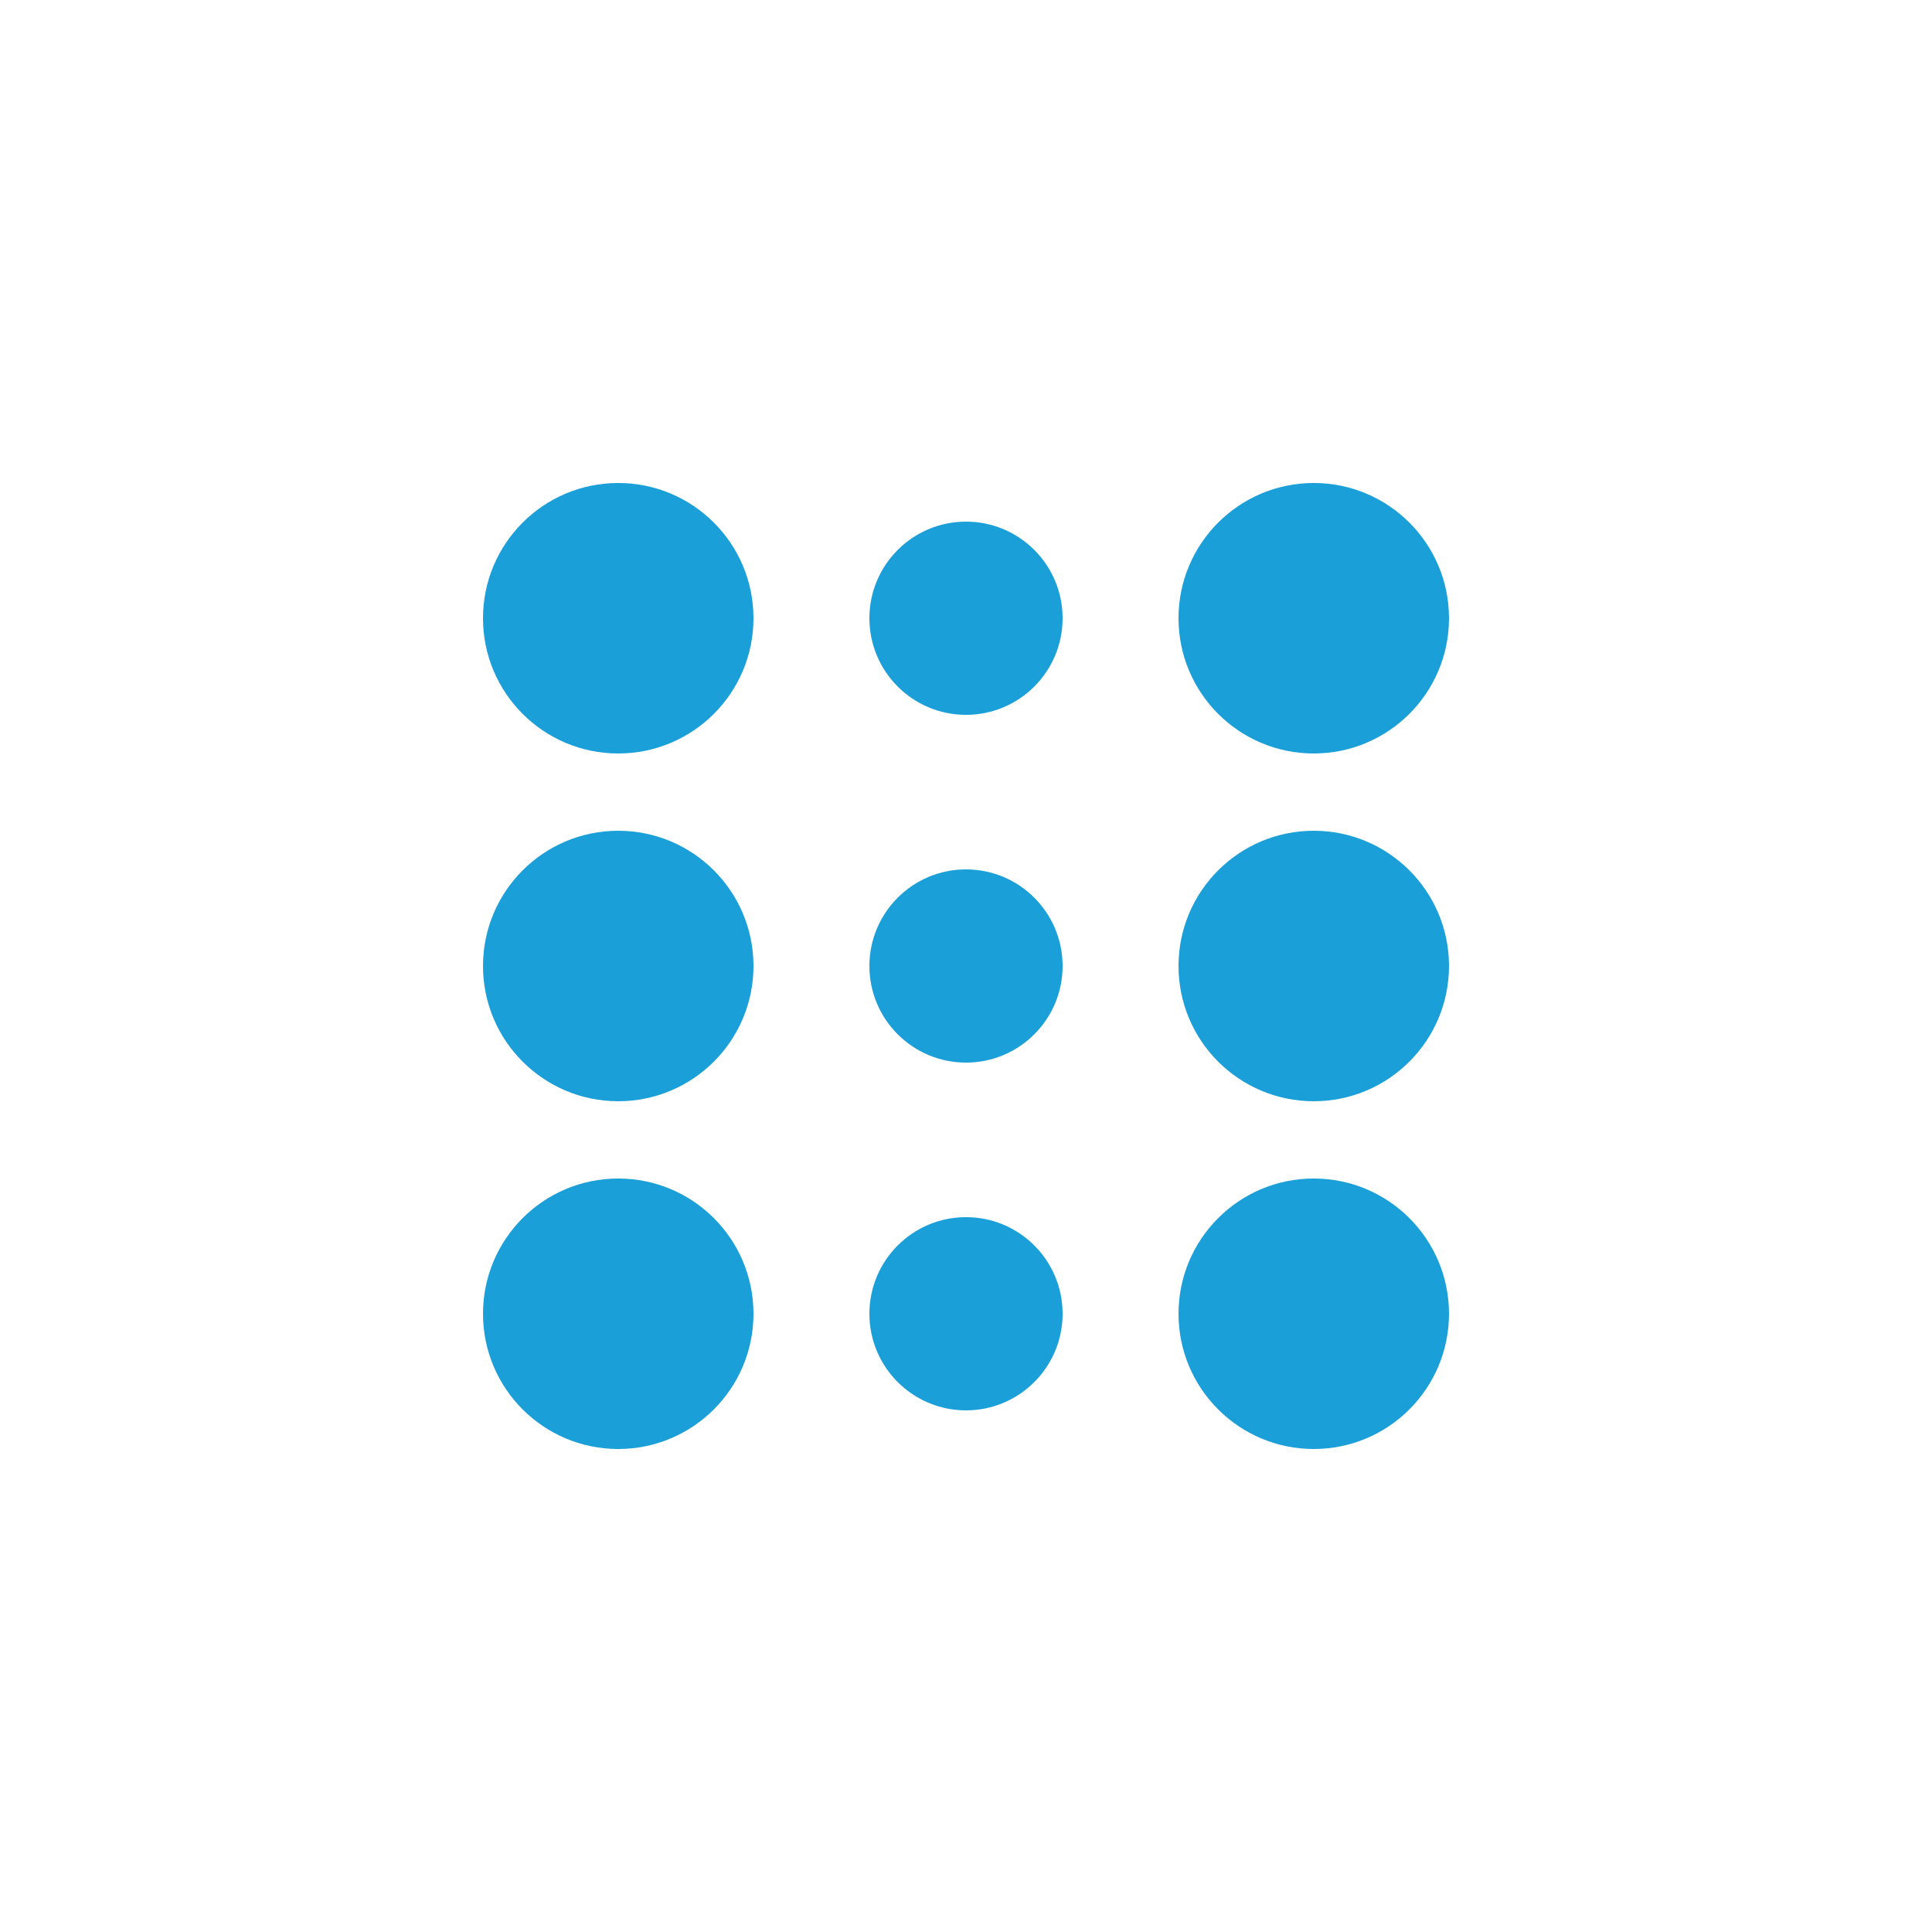 <?xml version="1.0" encoding="utf-8" ?>
<svg xmlns="http://www.w3.org/2000/svg" xmlns:ev="http://www.w3.org/2001/xml-events" xmlns:xlink="http://www.w3.org/1999/xlink" baseProfile="full" height="250" version="1.1" width="250">
  <defs/>
  <g transform=" rotate(0, 125, 125)">
    <rect fill="white" height="250" width="250" x="0" y="0"/>
    <ellipse cx="80.0" cy="80.0" fill="#1b9fd8" opacity="1" rx="17.5" ry="17.5" stroke-width="0" transform=" rotate(0, 80, 80)"/>
    <ellipse cx="125.0" cy="80.0" fill="#1b9fd8" opacity="1" rx="12.5" ry="12.5" stroke-width="0" transform=" rotate(0, 125, 80)"/>
    <ellipse cx="170.0" cy="80.0" fill="#1b9fd8" opacity="1" rx="17.5" ry="17.5" stroke-width="0" transform=" rotate(0, 170, 80)"/>
    <ellipse cx="80.0" cy="125.0" fill="#1b9fd8" opacity="1" rx="17.5" ry="17.5" stroke-width="0" transform=" rotate(0, 80, 125)"/>
    <ellipse cx="125.0" cy="125.0" fill="#1b9fd8" opacity="1" rx="12.5" ry="12.5" stroke-width="0" transform=" rotate(0, 125, 125)"/>
    <ellipse cx="170.0" cy="125.0" fill="#1b9fd8" opacity="1" rx="17.5" ry="17.5" stroke-width="0" transform=" rotate(0, 170, 125)"/>
    <ellipse cx="80.0" cy="170.0" fill="#1b9fd8" opacity="1" rx="17.5" ry="17.5" stroke-width="0" transform=" rotate(0, 80, 170)"/>
    <ellipse cx="125.0" cy="170.0" fill="#1b9fd8" opacity="1" rx="12.5" ry="12.5" stroke-width="0" transform=" rotate(0, 125, 170)"/>
    <ellipse cx="170.0" cy="170.0" fill="#1b9fd8" opacity="1" rx="17.5" ry="17.5" stroke-width="0" transform=" rotate(0, 170, 170)"/>
  </g>
</svg>
